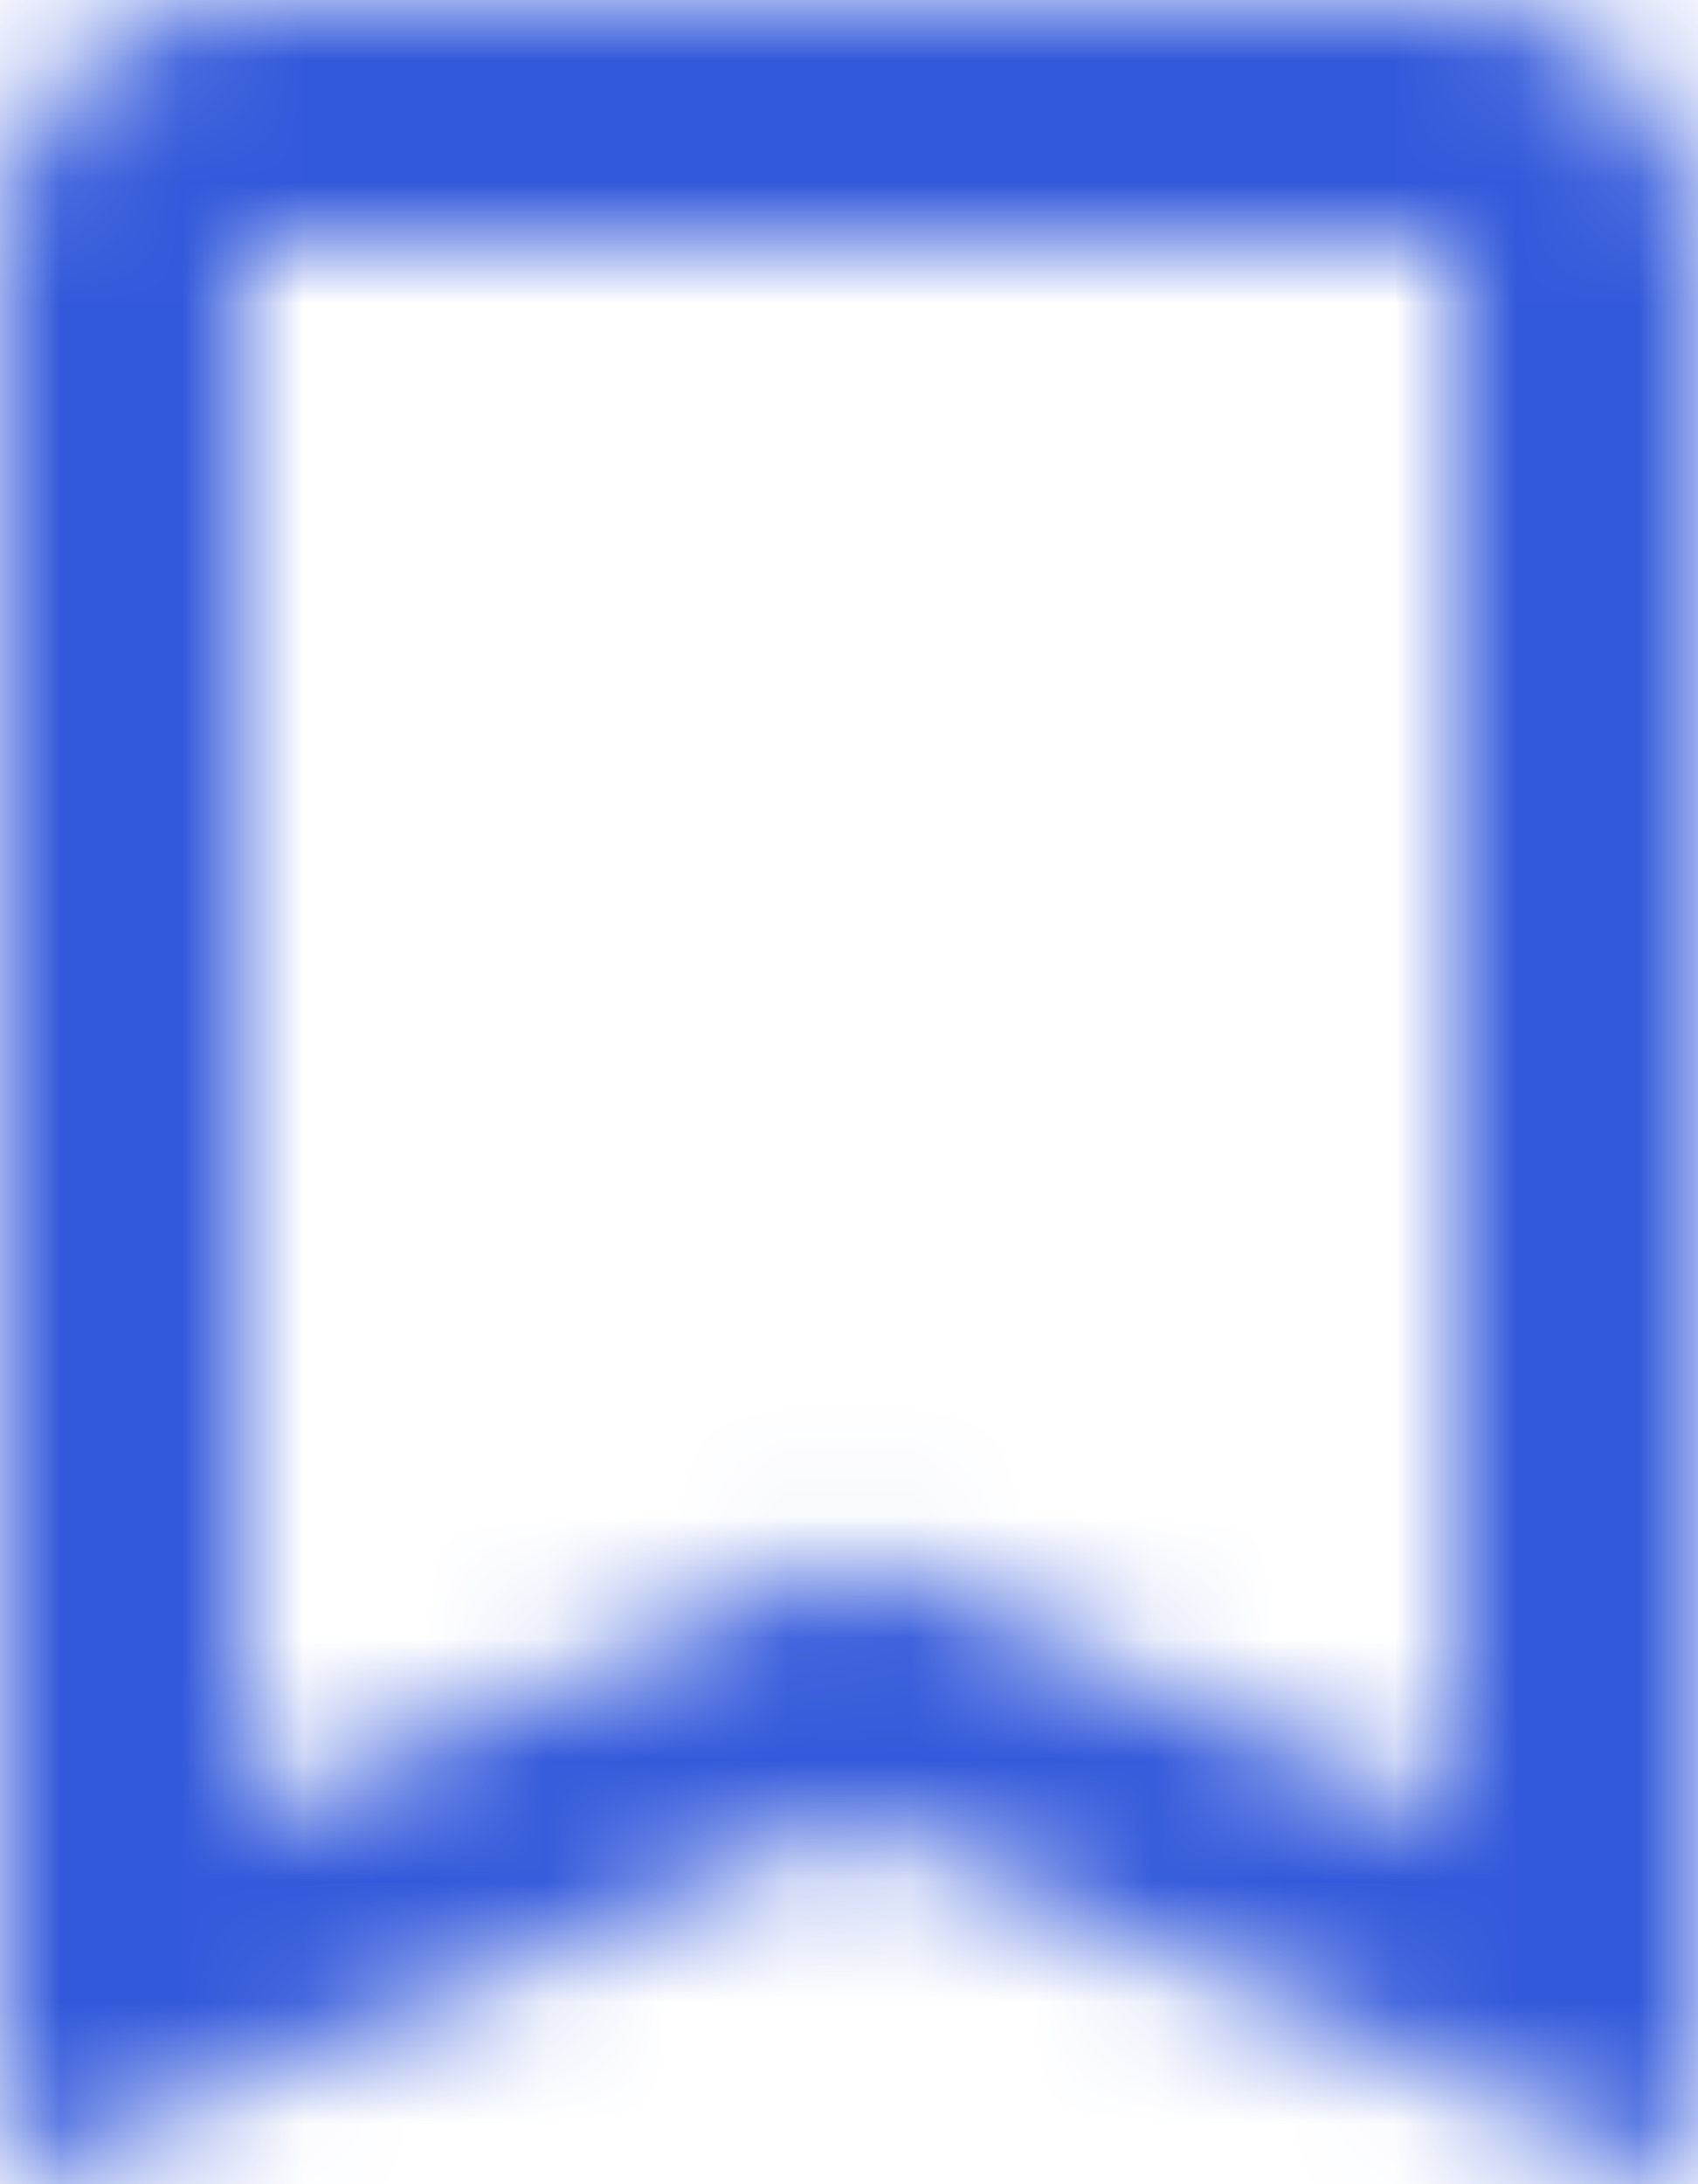 <?xml version="1.0" encoding="UTF-8"?>
<svg width="14px" height="18px" viewBox="0 0 14 18" version="1.1" xmlns="http://www.w3.org/2000/svg" xmlns:xlink="http://www.w3.org/1999/xlink">
    <!-- Generator: sketchtool 51.2 (57519) - http://www.bohemiancoding.com/sketch -->
    <title>7D627ECF-F811-4218-B0FD-305F290B9E25</title>
    <desc>Created with sketchtool.</desc>
    <defs>
        <polygon id="path-1" points="0 12.97 5 10.82 10 12.97 10 0 0 0"></polygon>
        <path d="M12,0 L2,0 C0.9,0 0,0.9 0,2 L0,18 L7,15 L14,18 L14,2 C14,0.9 13.1,0 12,0 Z M12,14.97 L7,12.83 L2,14.97 L2,2 L12,2 L12,14.97 Z" id="path-3"></path>
    </defs>
    <g id="Web-App" stroke="none" stroke-width="1" fill="none" fill-rule="evenodd">
        <g id="Requests" transform="translate(-55, -144)">
            <g id="Group-5" transform="translate(0, 128)">
                <g id="icon/action/bookmark_24px" transform="translate(50, 13)">
                    <g id="↳-Light-Color" transform="translate(7, 5)">
                        <mask id="mask-2" fill="white">
                            <use xlink:href="#path-1"></use>
                        </mask>
                        <g id="Mask" opacity="0.3" fill-rule="nonzero"></g>
                        <g id="✱-/-Color-/-Fill-/-transparent" mask="url(#mask-2)" fill="#FFFFFF" opacity="0">
                            <rect id="Rectangle" x="0" y="0" width="101" height="101"></rect>
                        </g>
                    </g>
                    <g id="↳-Dark-Color" transform="translate(5, 3)">
                        <mask id="mask-4" fill="white">
                            <use xlink:href="#path-3"></use>
                        </mask>
                        <g id="Mask" fill-rule="nonzero"></g>
                        <g id="✱-/-Color-/-Border-/-Active" mask="url(#mask-4)" fill="#3359DB">
                            <rect id="Rectangle-13" x="0" y="0" width="101" height="101"></rect>
                        </g>
                    </g>
                </g>
            </g>
        </g>
    </g>
</svg>